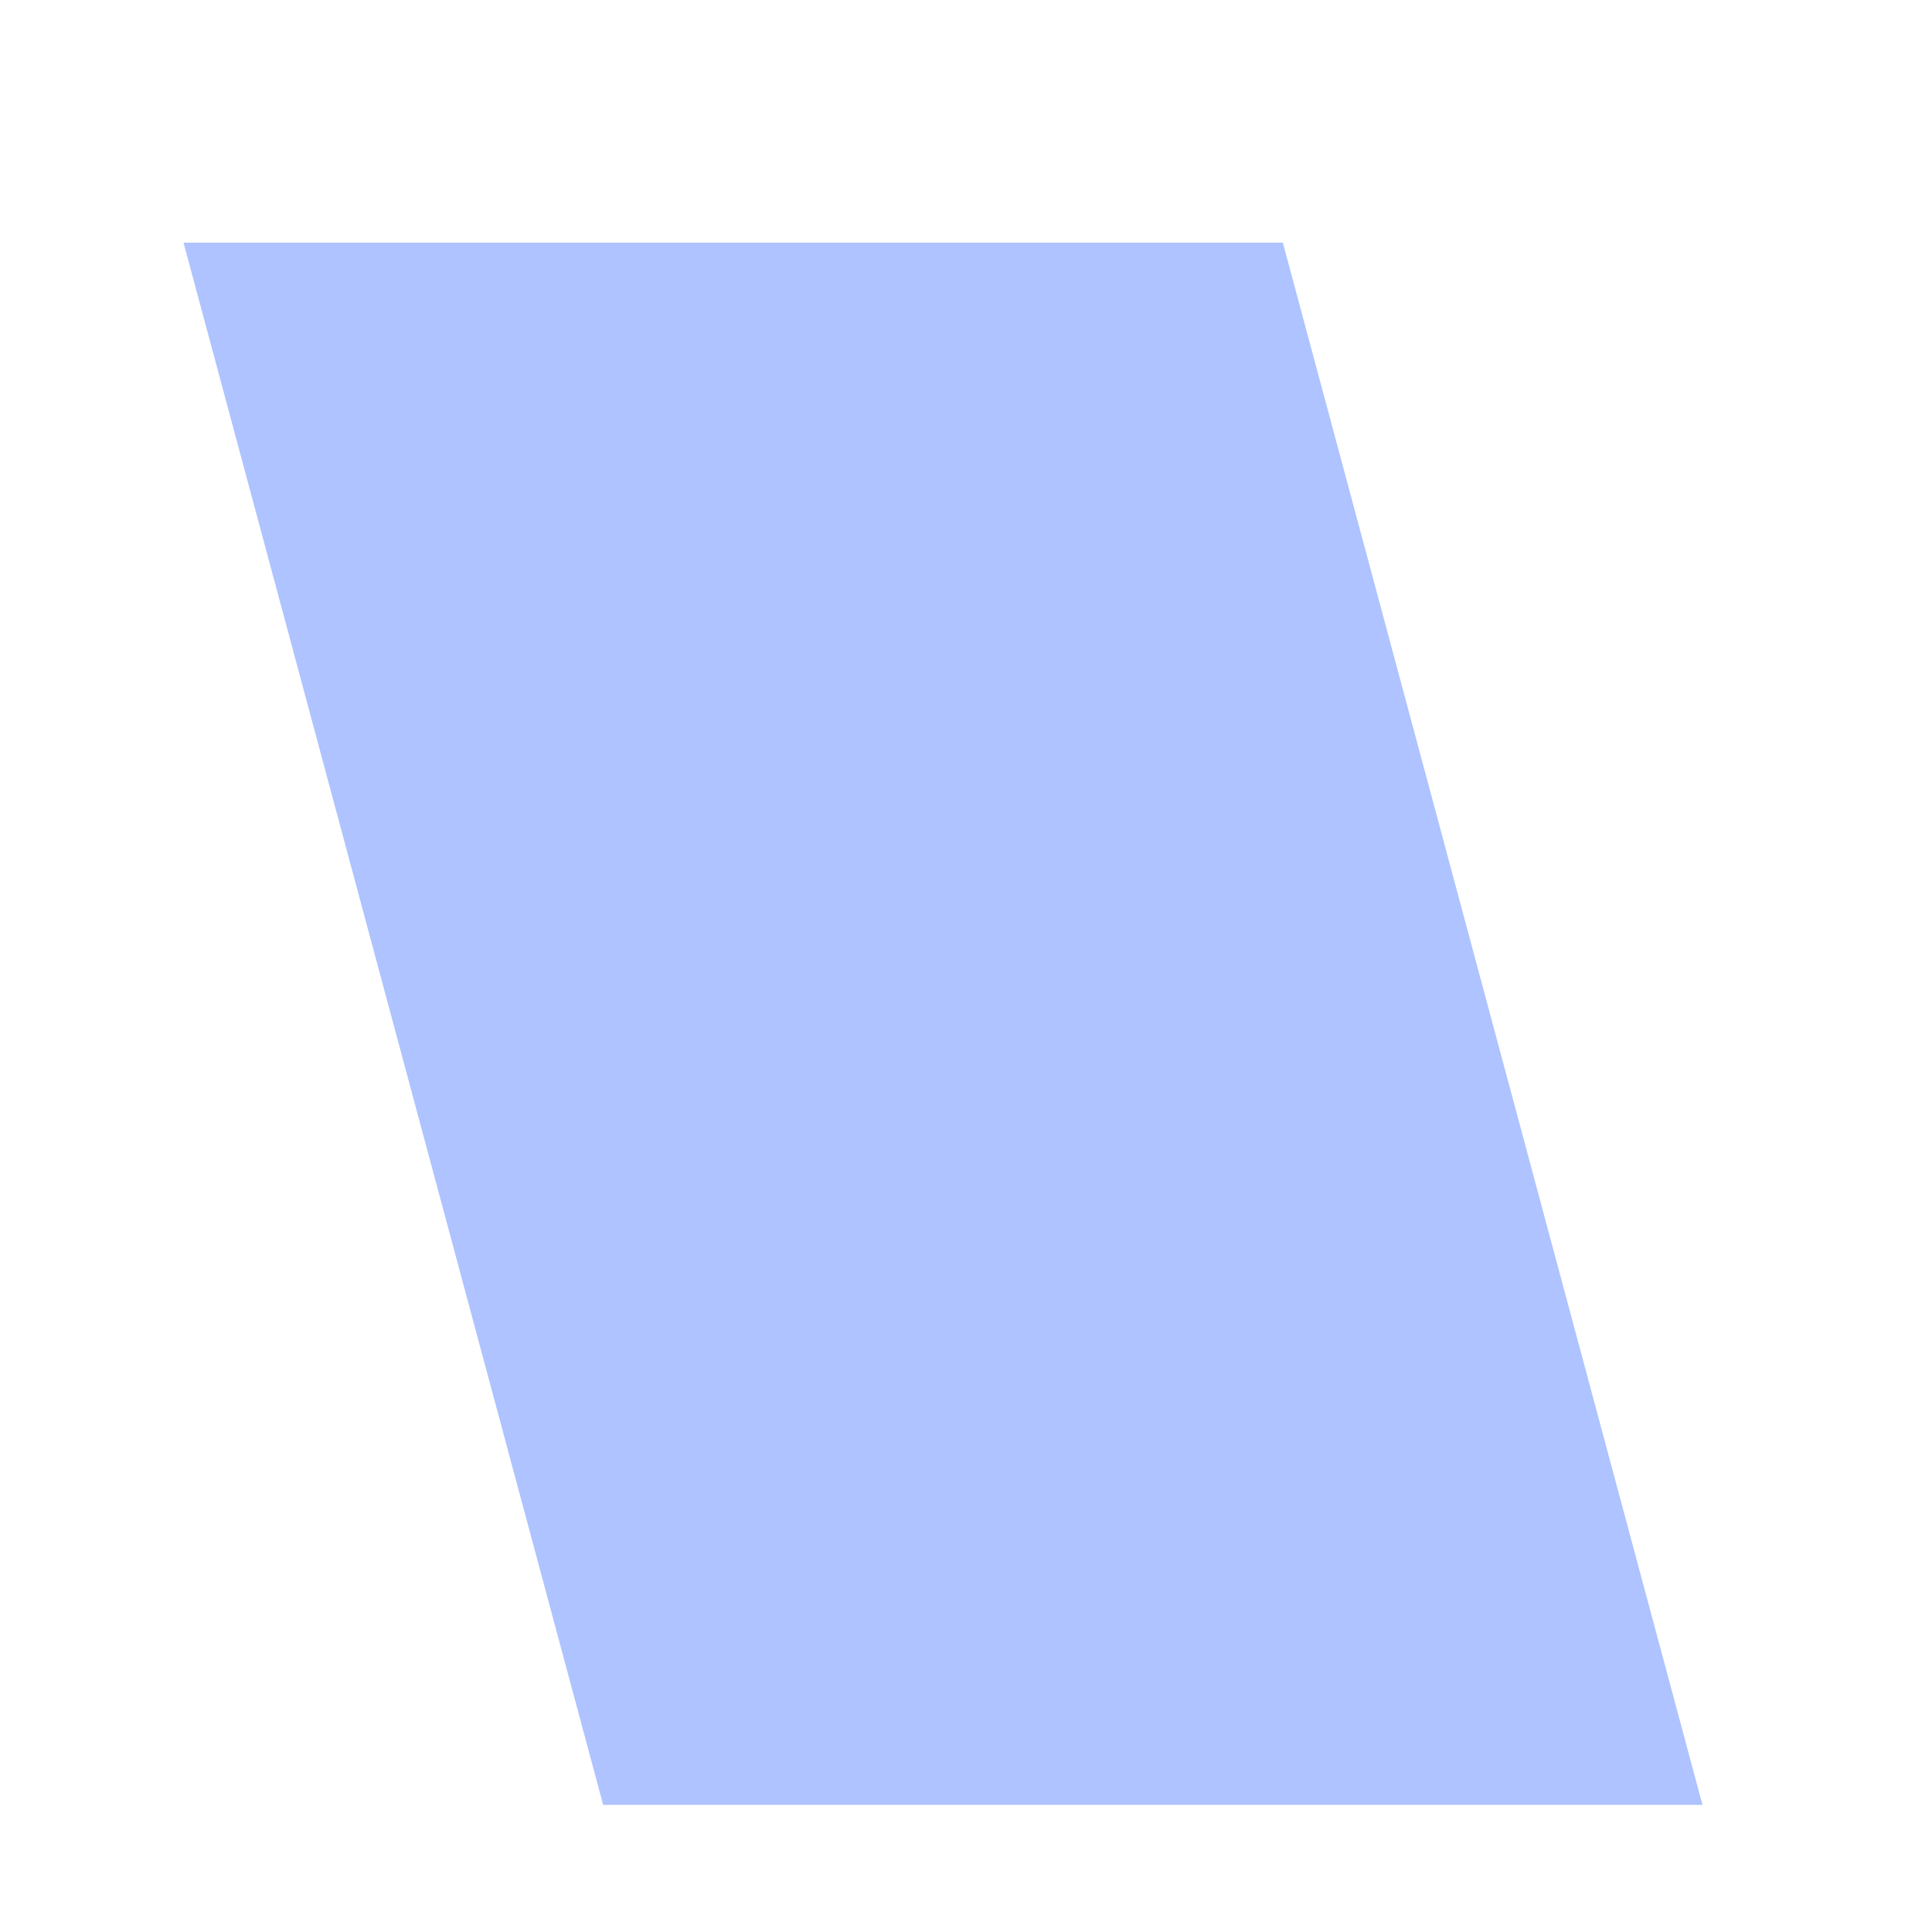 ﻿<?xml version="1.0" encoding="utf-8"?>
<svg version="1.1" xmlns:xlink="http://www.w3.org/1999/xlink" width="5px" height="5px" xmlns="http://www.w3.org/2000/svg">
  <defs>
    <pattern id="BGPattern" patternUnits="userSpaceOnUse" alignment="0 0" imageRepeat="None" />
    <mask fill="white" id="Clip120">
      <path d="M 3.32 0.628  L 4.406 4.671  L 1.561 4.671  L 0.475 0.628  L 3.32 0.628  Z " fill-rule="evenodd" />
    </mask>
  </defs>
  <g transform="matrix(1 0 0 1 -259 -796 )">
    <path d="M 3.32 0.628  L 4.406 4.671  L 1.561 4.671  L 0.475 0.628  L 3.32 0.628  Z " fill-rule="nonzero" fill="rgba(174, 195, 255, 1)" stroke="none" transform="matrix(1 0 0 1 259 796 )" class="fill" />
    <path d="M 3.32 0.628  L 4.406 4.671  L 1.561 4.671  L 0.475 0.628  L 3.32 0.628  Z " stroke-width="0" stroke-dasharray="0" stroke="rgba(255, 255, 255, 0)" fill="none" transform="matrix(1 0 0 1 259 796 )" class="stroke" mask="url(#Clip120)" />
  </g>
</svg>